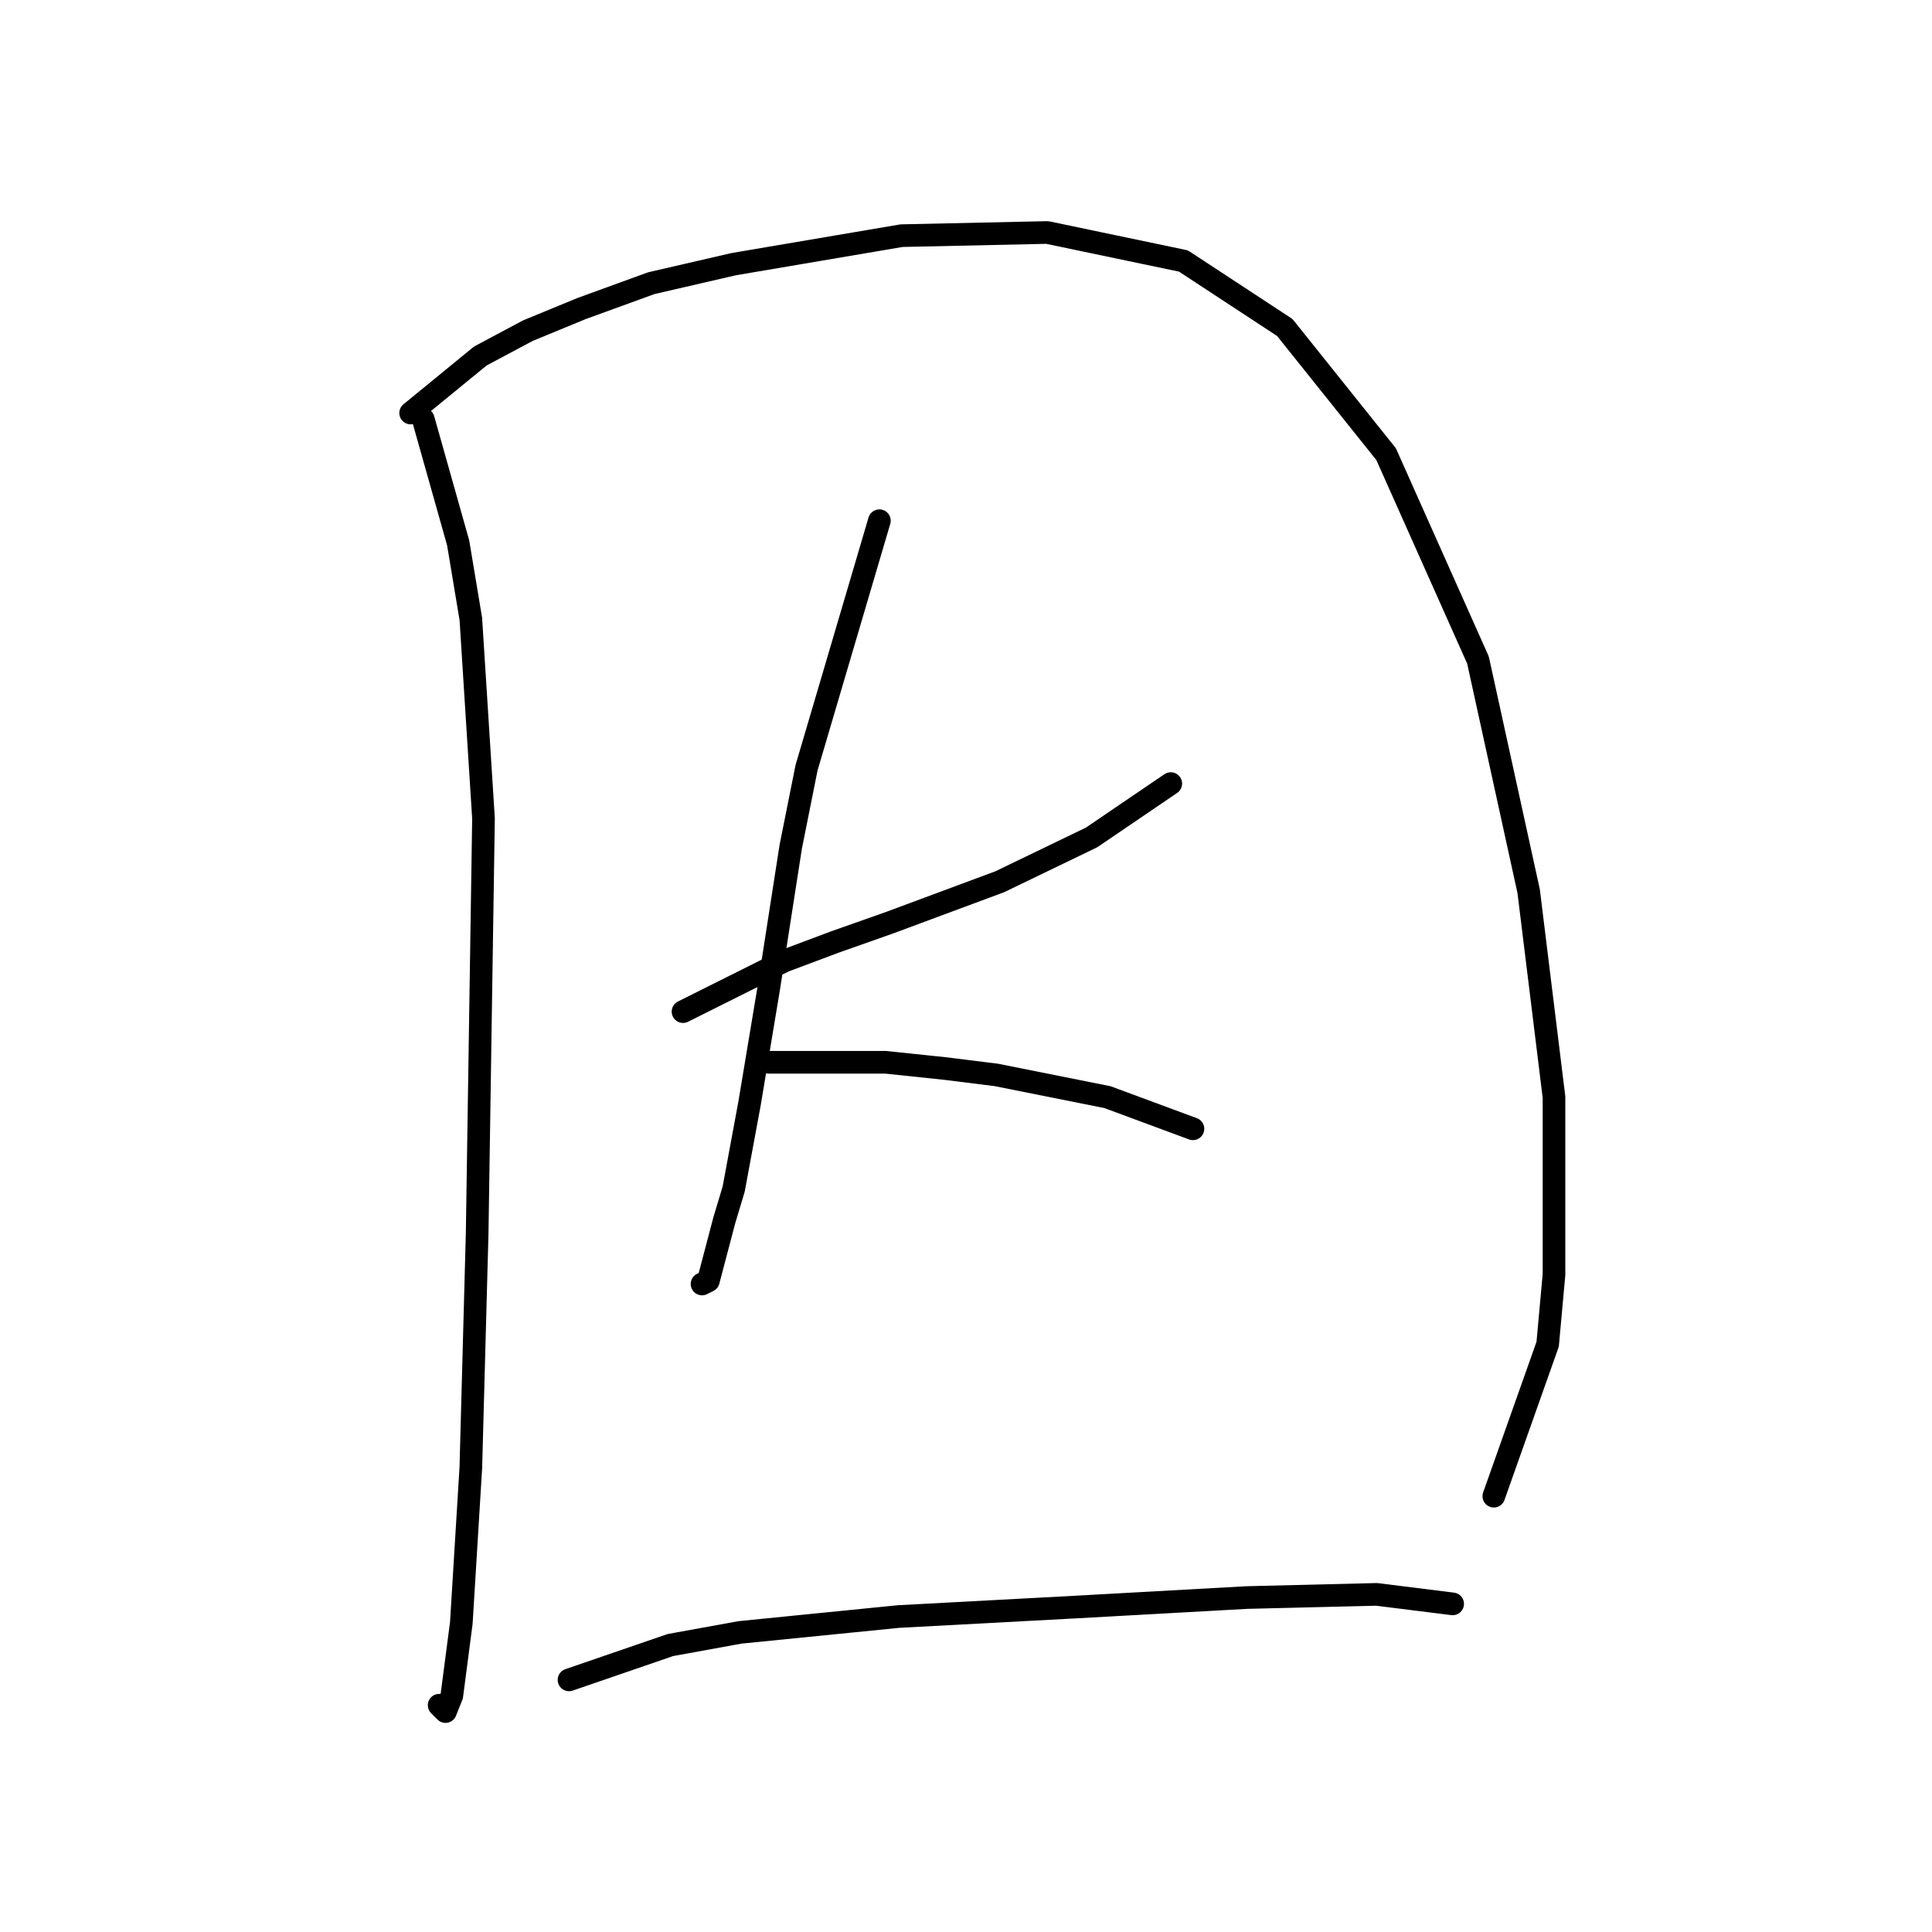 <?xml version="1.0" standalone="no"?>
    <svg width="256" height="256" xmlns="http://www.w3.org/2000/svg" version="1.1">
    <polyline stroke="black" stroke-width="3" stroke-linecap="round" fill="transparent" stroke-linejoin="round" points="56.092 55.567 60.708 71.934 62.387 82.006 64.066 108.445 63.226 163.421 62.387 194.476 61.128 215.04 59.869 224.692 59.03 226.791 58.19 225.951 58.19 225.951 " />
        <polyline stroke="black" stroke-width="3" stroke-linecap="round" fill="transparent" stroke-linejoin="round" points="54.413 54.727 63.646 47.173 69.941 43.816 77.075 40.878 86.308 37.521 97.219 35.003 119.462 31.226 138.766 30.806 156.812 34.583 170.241 43.396 183.671 60.183 195.841 87.461 202.556 118.097 205.913 145.375 205.913 168.877 205.074 178.109 197.939 198.253 197.939 198.253 " />
        <polyline stroke="black" stroke-width="3" stroke-linecap="round" fill="transparent" stroke-linejoin="round" points="90.505 134.044 103.934 127.33 110.649 124.812 117.783 122.294 132.471 116.838 144.642 110.963 155.133 103.828 155.133 103.828 " />
        <polyline stroke="black" stroke-width="3" stroke-linecap="round" fill="transparent" stroke-linejoin="round" points="116.524 68.996 106.872 101.73 104.773 112.222 101.836 131.107 99.318 146.215 97.219 157.546 95.96 161.742 93.862 169.716 93.023 170.136 93.023 170.136 " />
        <polyline stroke="black" stroke-width="3" stroke-linecap="round" fill="transparent" stroke-linejoin="round" points="101.836 140.759 117.363 140.759 125.337 141.598 132.052 142.438 146.74 145.375 158.071 149.572 158.071 149.572 " />
        <polyline stroke="black" stroke-width="3" stroke-linecap="round" fill="transparent" stroke-linejoin="round" points="75.397 222.594 88.826 217.978 98.059 216.299 119.042 214.201 142.543 212.942 165.205 211.683 182.412 211.263 192.484 212.522 192.484 212.522 " />
        </svg>